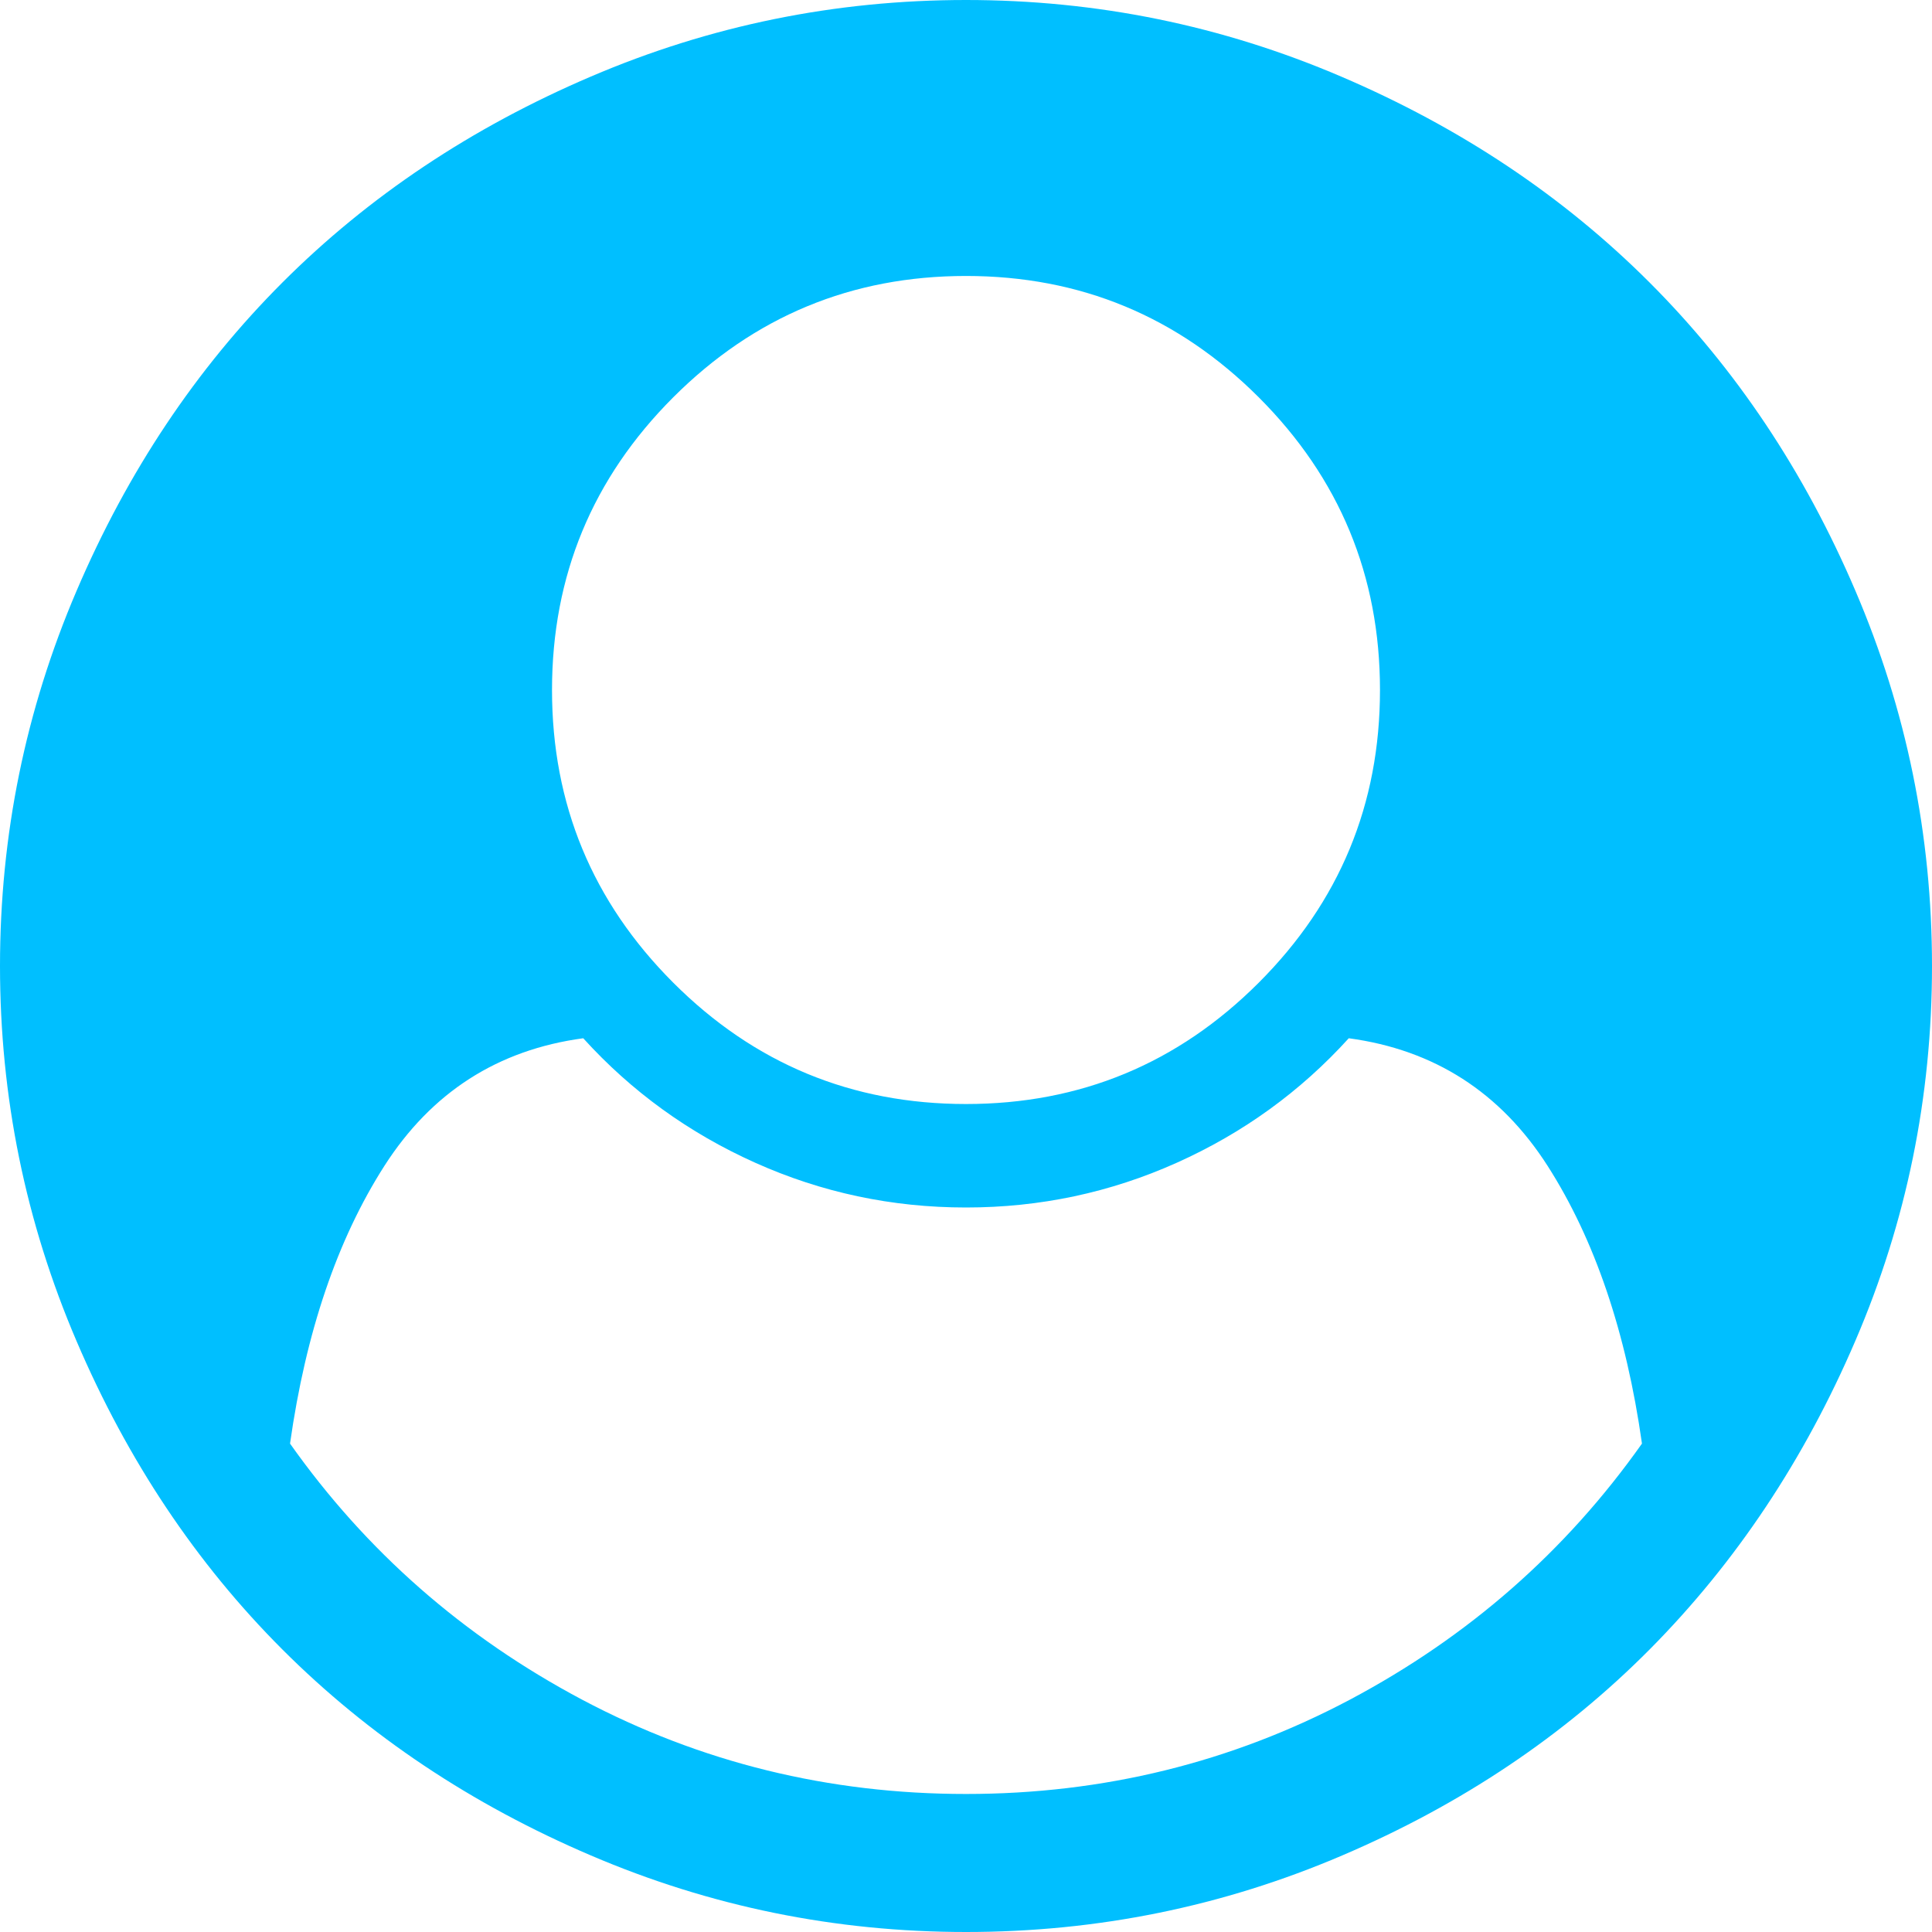 ﻿<?xml version="1.0" encoding="utf-8"?>
<svg version="1.1" xmlns:xlink="http://www.w3.org/1999/xlink" width="25px" height="25px" xmlns="http://www.w3.org/2000/svg">
  <g>
    <path d="M 17.467 21.994  C 19.001 21.18  20.261 20.075  21.247 18.68  C 21.043 17.239  20.636 16.041  20.027 15.088  C 19.417 14.135  18.559 13.584  17.453 13.435  C 16.829 14.123  16.088 14.66  15.227 15.046  C 14.367 15.432  13.458 15.625  12.5 15.625  C 11.542 15.625  10.633 15.432  9.773 15.046  C 8.912 14.66  8.171 14.123  7.547 13.435  C 6.441 13.584  5.583 14.135  4.973 15.088  C 4.364 16.041  3.957 17.239  3.753 18.68  C 4.739 20.075  5.999 21.18  7.533 21.994  C 9.068 22.807  10.724 23.214  12.5 23.214  C 14.276 23.214  15.932 22.807  17.467 21.994  Z M 16.288 12.716  C 17.334 11.67  17.857 10.407  17.857 8.929  C 17.857 7.45  17.334 6.187  16.288 5.141  C 15.241 4.095  13.979 3.571  12.5 3.571  C 11.021 3.571  9.759 4.095  8.712 5.141  C 7.666 6.187  7.143 7.45  7.143 8.929  C 7.143 10.407  7.666 11.67  8.712 12.716  C 9.759 13.763  11.021 14.286  12.5 14.286  C 13.979 14.286  15.241 13.763  16.288 12.716  Z M 24.009 7.645  C 24.67 9.189  25 10.807  25 12.5  C 25 14.193  24.67 15.809  24.009 17.348  C 23.349 18.887  22.463 20.217  21.352 21.338  C 20.24 22.459  18.913 23.349  17.369 24.009  C 15.825 24.67  14.202 25  12.5 25  C 10.807 25  9.189 24.67  7.645 24.009  C 6.101 23.349  4.771 22.461  3.655 21.345  C 2.539 20.229  1.651 18.899  0.991 17.355  C 0.33 15.811  0 14.193  0 12.5  C 0 10.807  0.33 9.189  0.991 7.645  C 1.651 6.101  2.539 4.771  3.655 3.655  C 4.771 2.539  6.101 1.651  7.645 0.991  C 9.189 0.33  10.807 0  12.5 0  C 14.193 0  15.811 0.33  17.355 0.991  C 18.899 1.651  20.229 2.539  21.345 3.655  C 22.461 4.771  23.349 6.101  24.009 7.645  Z " fill-rule="nonzero" fill="#00bfff" stroke="none" />
  </g>
</svg>